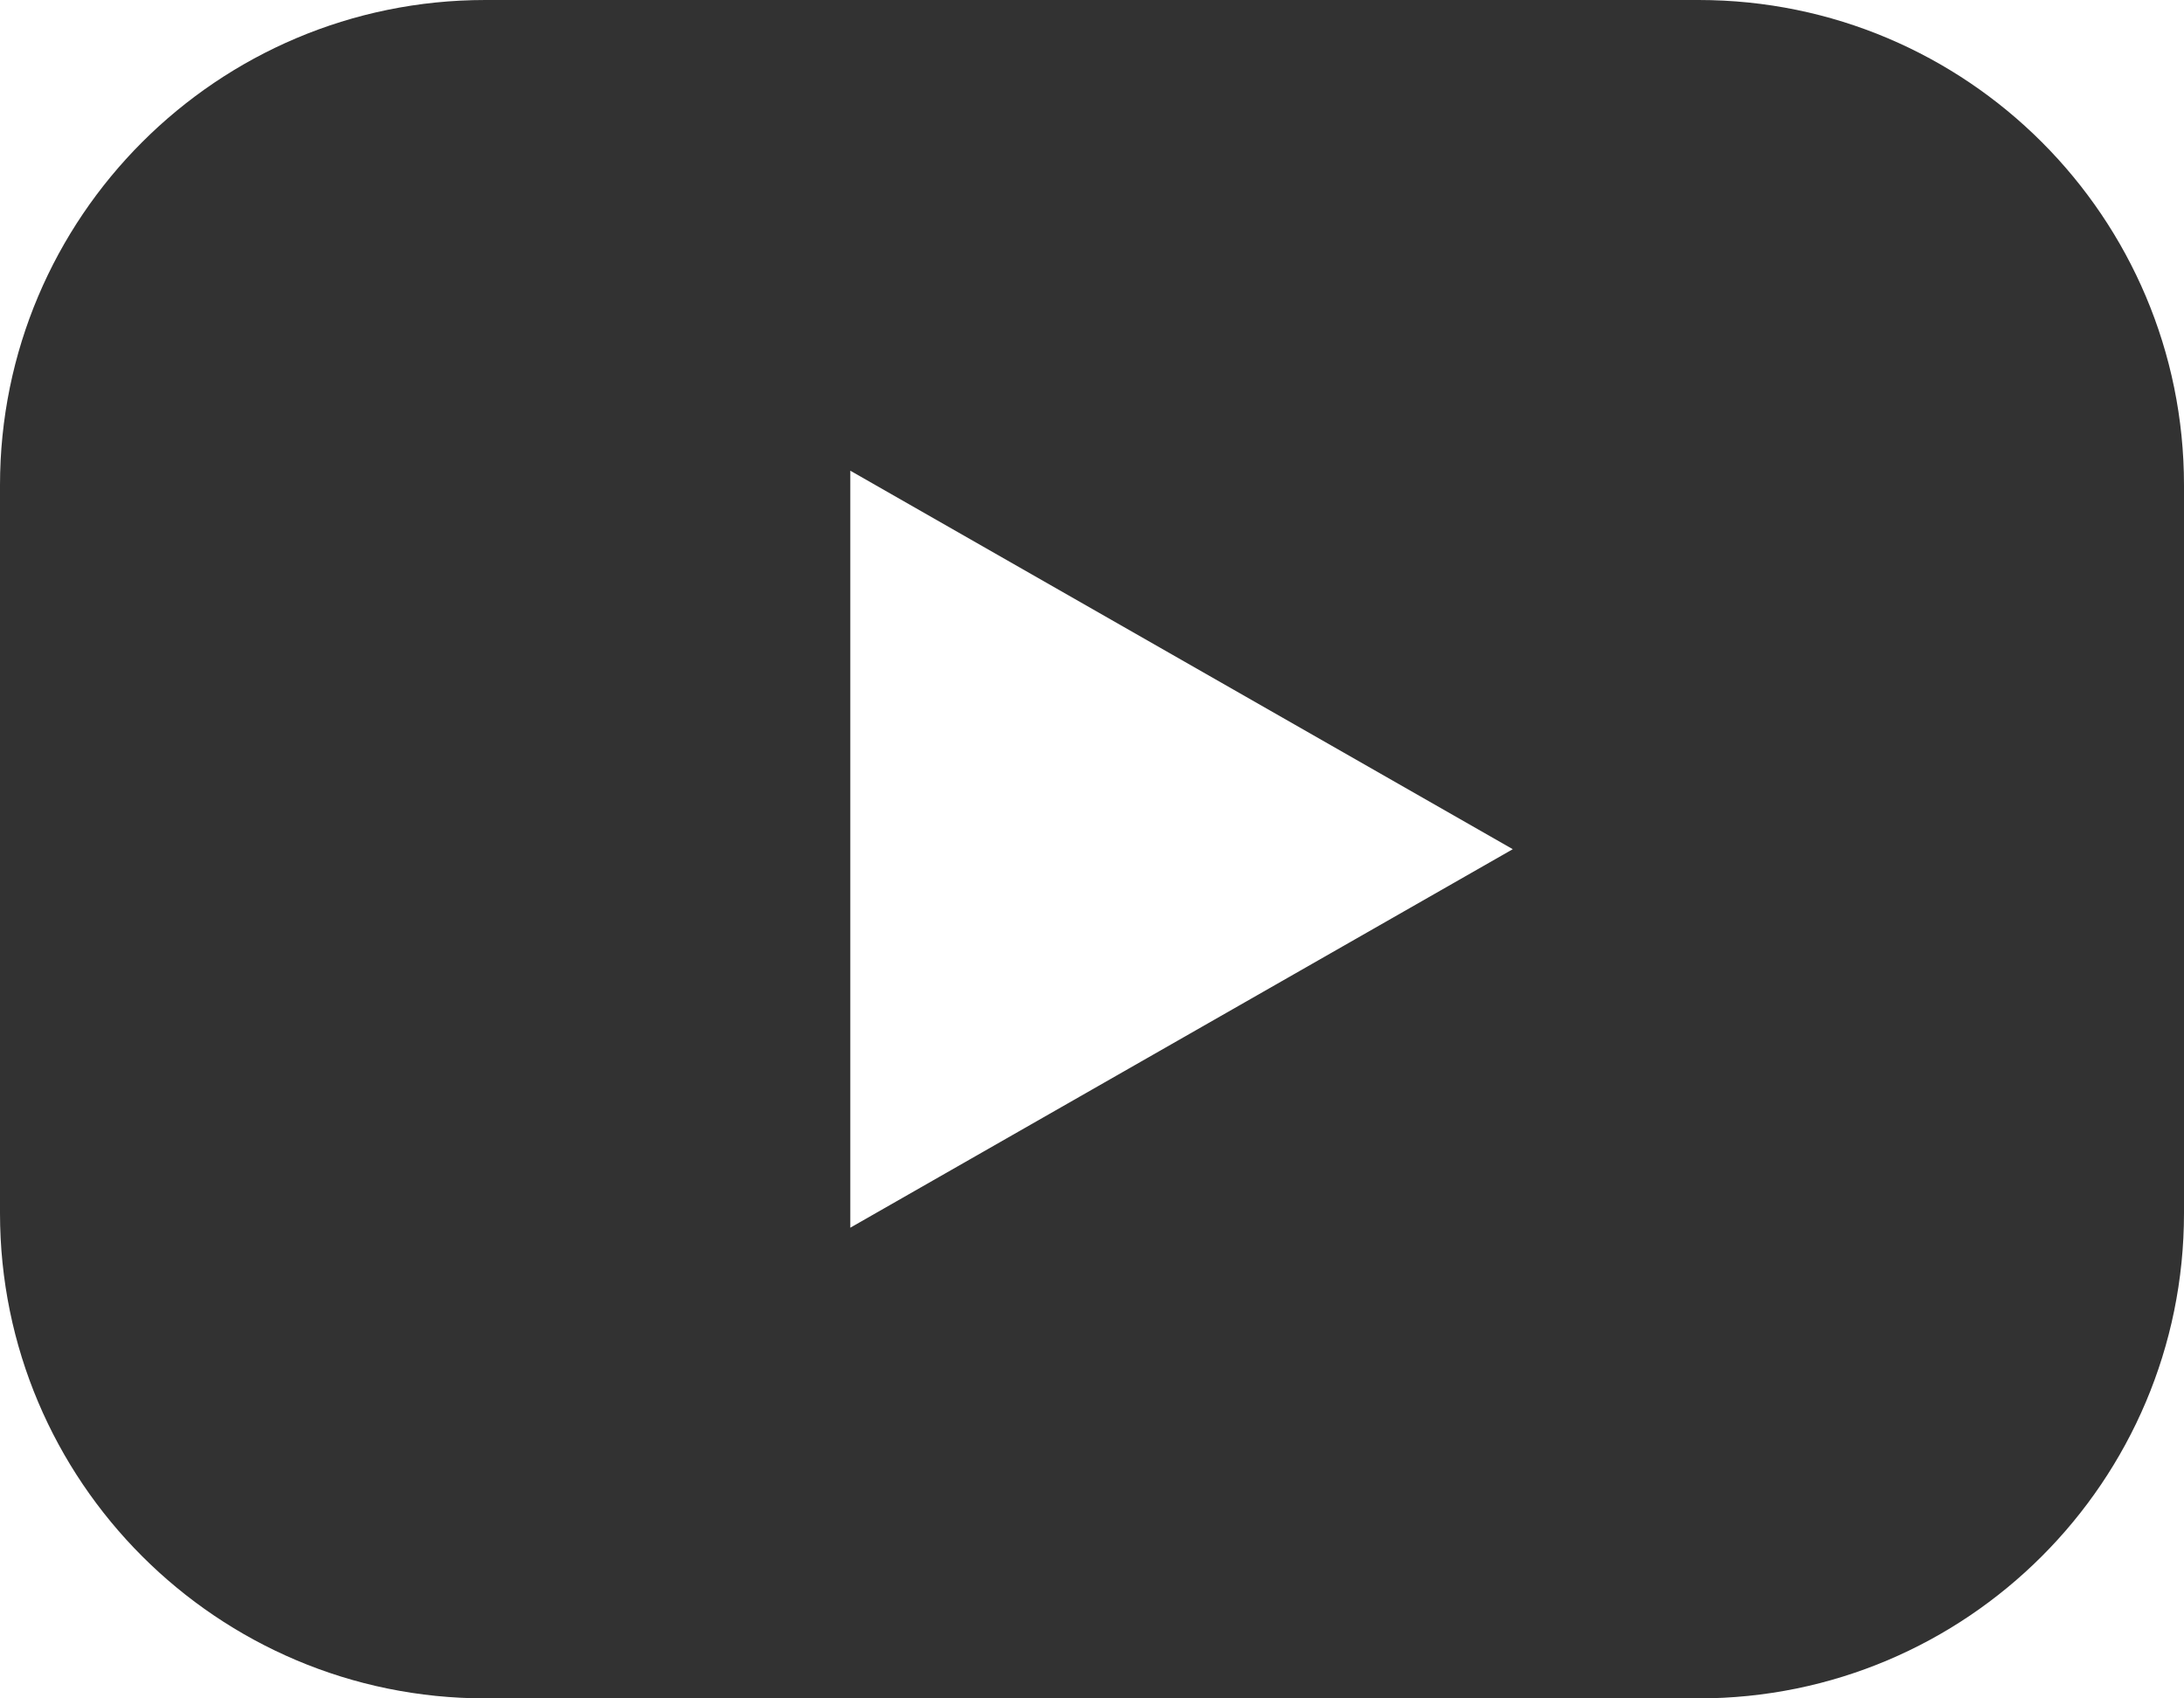 <svg width="18" height="14" viewBox="0 0 18 14" fill="none" xmlns="http://www.w3.org/2000/svg">
<path d="M14 0C16.209 0 18 1.791 18 4V10C18 12.209 16.209 14 14 14H4C1.791 14 0 12.209 0 10V4C0 1.791 1.791 0 4 0H14ZM7.008 10.12L12.468 7L7.008 3.88V10.12Z" fill="#323232"/>
</svg>
